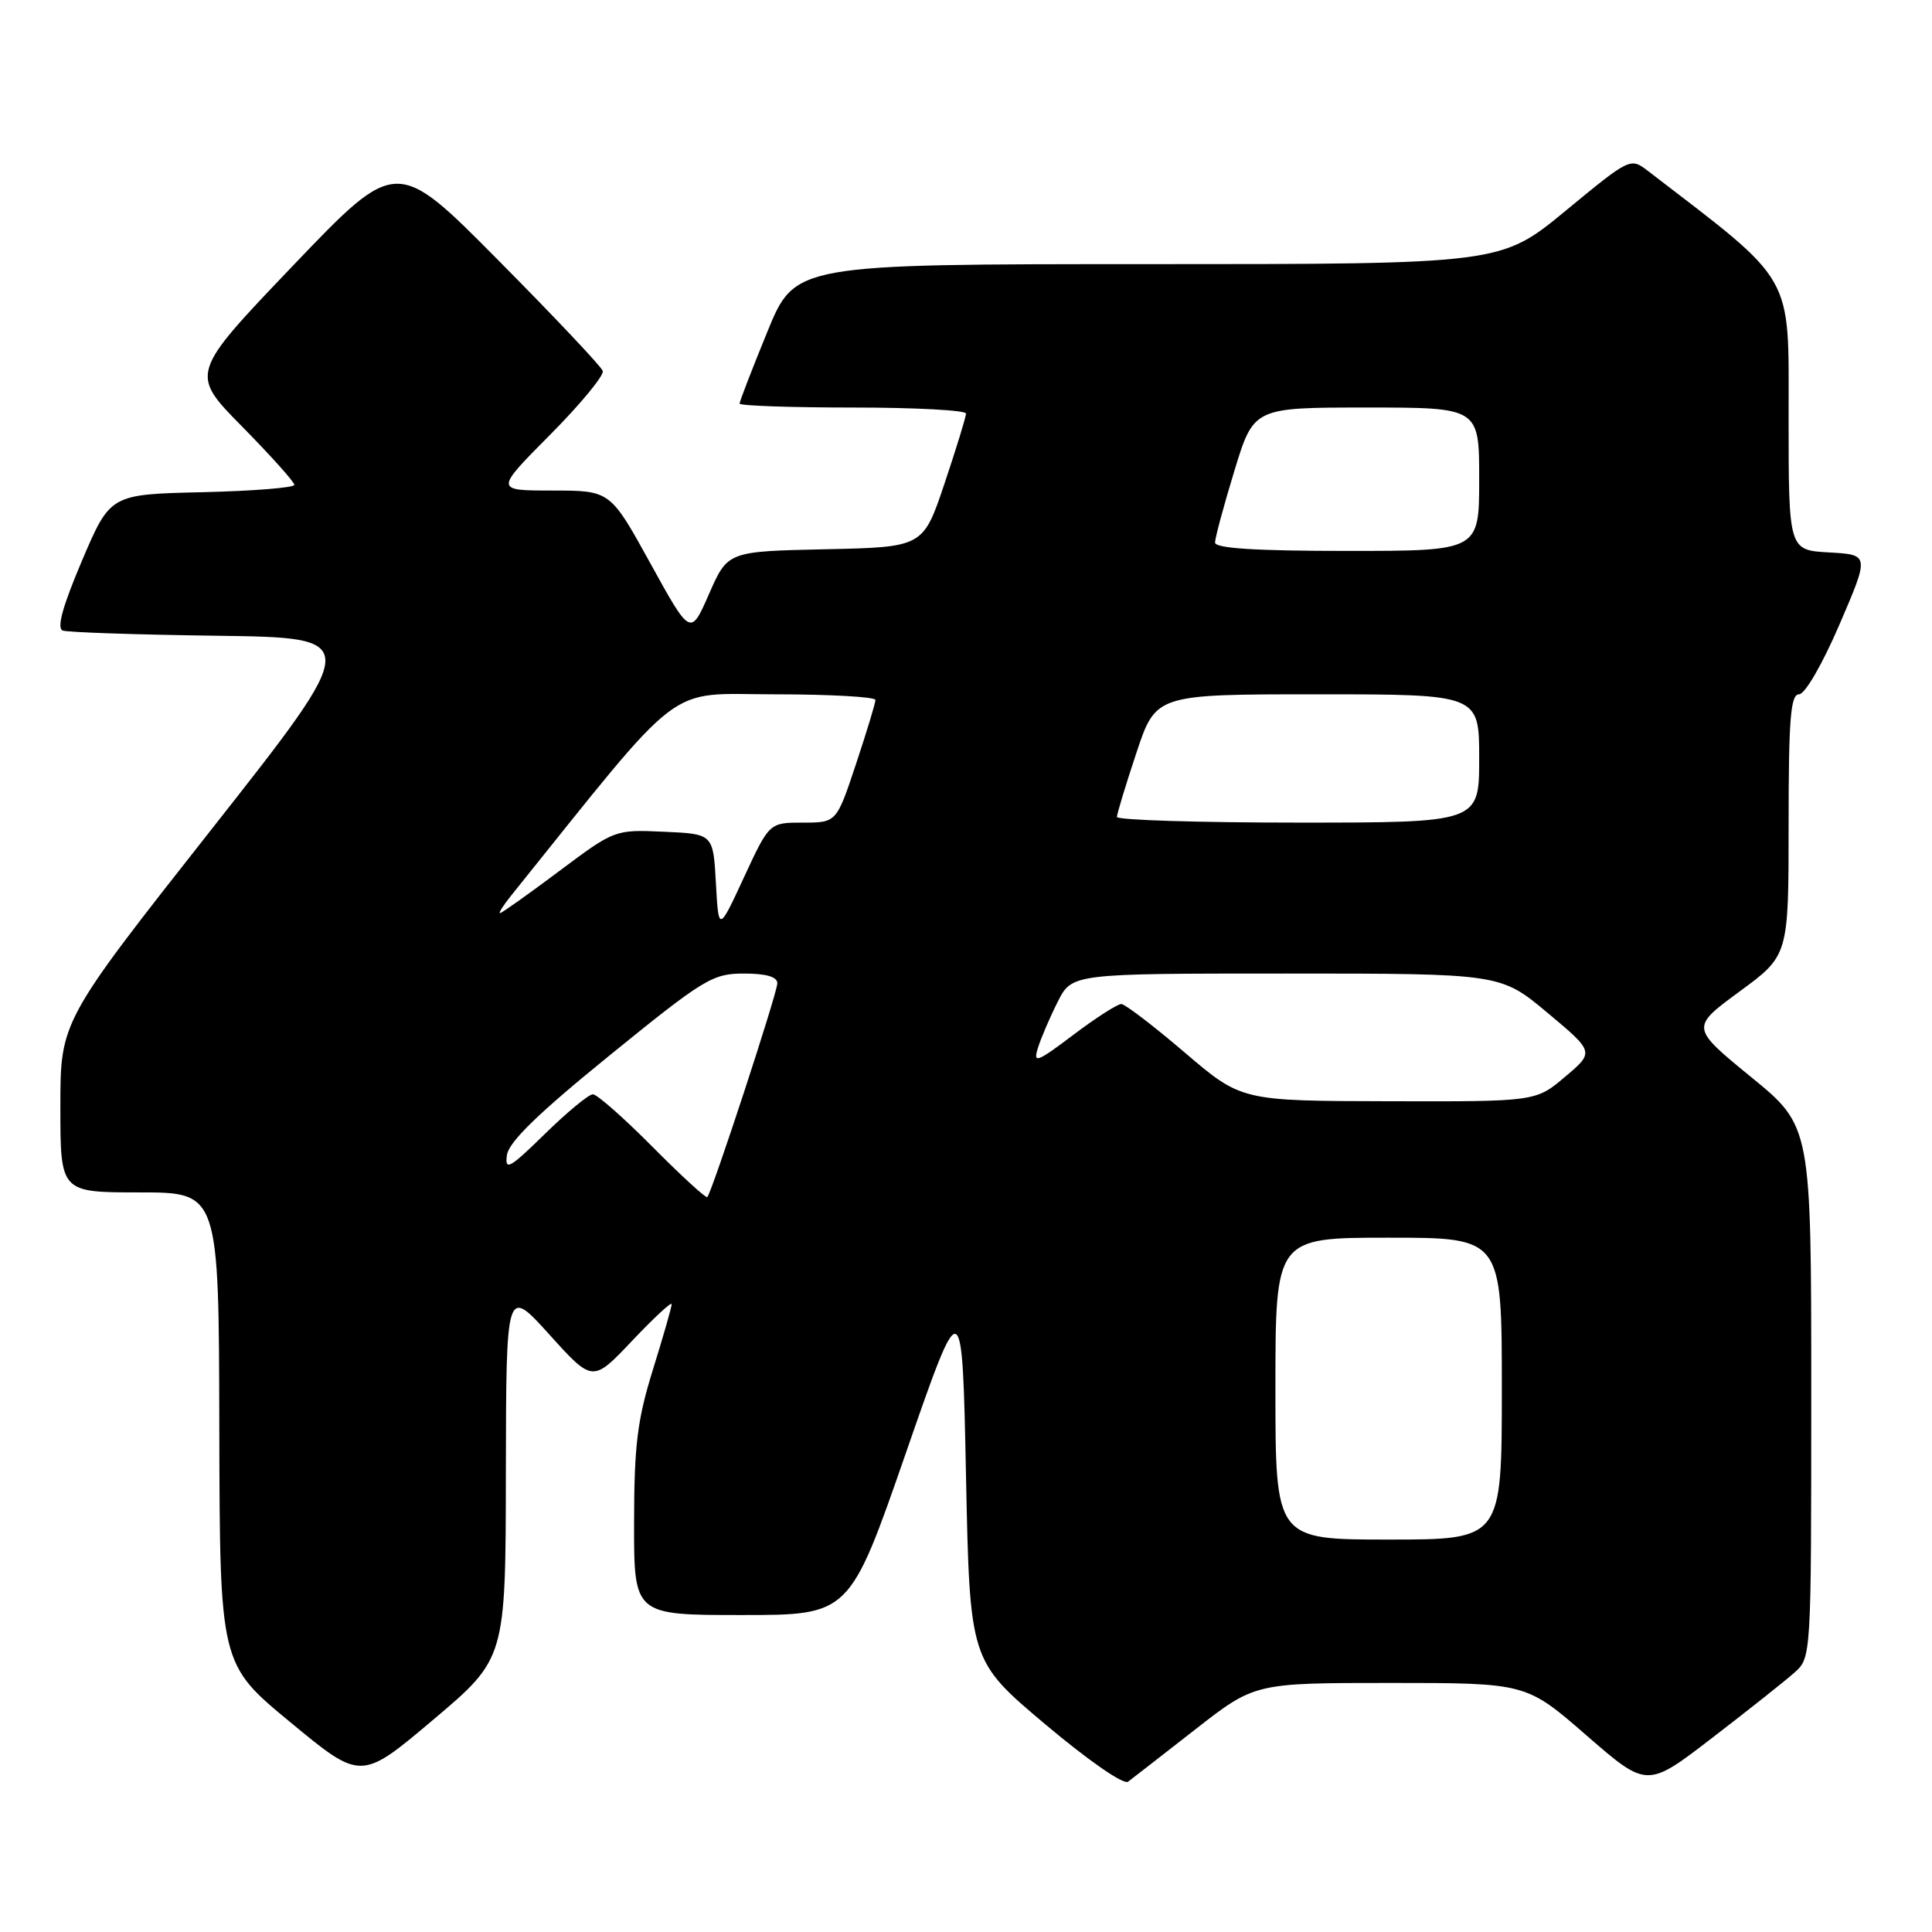 <?xml version="1.0" encoding="UTF-8" standalone="no"?>
<!DOCTYPE svg PUBLIC "-//W3C//DTD SVG 1.1//EN" "http://www.w3.org/Graphics/SVG/1.1/DTD/svg11.dtd" >
<svg xmlns="http://www.w3.org/2000/svg" xmlns:xlink="http://www.w3.org/1999/xlink" version="1.1" viewBox="0 0 256 256">
 <g >
 <path fill="currentColor"
d=" M 158.39 229.15 C 166.27 223.00 166.27 223.00 184.25 223.00 C 202.23 223.00 202.23 223.00 210.23 229.96 C 218.24 236.92 218.24 236.92 226.87 230.28 C 231.62 226.63 236.51 222.75 237.75 221.65 C 240.00 219.65 240.00 219.65 240.00 184.43 C 240.00 149.22 240.00 149.22 232.00 142.69 C 224.01 136.15 224.01 136.15 230.50 131.38 C 237.00 126.61 237.00 126.61 237.00 109.31 C 237.00 95.26 237.26 92.00 238.38 92.00 C 239.17 92.00 241.47 88.02 243.74 82.75 C 247.72 73.50 247.72 73.50 242.36 73.20 C 237.00 72.90 237.00 72.90 237.00 55.20 C 237.00 35.99 237.97 37.70 218.40 22.68 C 216.03 20.86 216.03 20.86 207.45 27.93 C 198.87 35.00 198.87 35.00 152.11 35.00 C 105.34 35.00 105.34 35.00 101.67 43.98 C 99.65 48.92 98.00 53.19 98.00 53.48 C 98.00 53.76 104.75 54.00 113.00 54.00 C 121.25 54.00 128.00 54.36 128.00 54.80 C 128.00 55.23 126.72 59.40 125.16 64.05 C 122.32 72.50 122.32 72.50 109.37 72.78 C 96.43 73.06 96.43 73.06 93.96 78.68 C 91.50 84.30 91.50 84.30 86.18 74.65 C 80.86 65.00 80.86 65.00 73.20 65.00 C 65.55 65.00 65.55 65.00 72.89 57.61 C 76.93 53.54 80.07 49.73 79.87 49.15 C 79.67 48.56 73.43 41.95 66.01 34.47 C 52.53 20.86 52.53 20.86 38.84 35.18 C 25.16 49.50 25.16 49.50 32.08 56.52 C 35.89 60.39 39.00 63.86 39.00 64.24 C 39.00 64.63 33.51 65.06 26.80 65.22 C 14.61 65.50 14.61 65.50 10.86 74.30 C 8.30 80.33 7.49 83.25 8.31 83.55 C 8.96 83.79 18.17 84.10 28.76 84.24 C 48.02 84.50 48.02 84.50 28.01 109.91 C 8.00 135.32 8.00 135.32 8.00 146.66 C 8.00 158.00 8.00 158.00 18.50 158.00 C 29.00 158.00 29.00 158.00 29.06 189.25 C 29.13 220.50 29.13 220.50 38.49 228.22 C 47.84 235.95 47.84 235.95 57.42 227.86 C 67.00 219.77 67.00 219.77 67.03 195.14 C 67.07 170.50 67.07 170.50 72.80 176.84 C 78.53 183.19 78.53 183.19 83.77 177.65 C 86.65 174.61 89.00 172.43 89.00 172.81 C 89.00 173.19 87.88 177.10 86.51 181.50 C 84.44 188.16 84.03 191.54 84.02 201.75 C 84.00 214.00 84.00 214.00 98.29 214.00 C 112.58 214.00 112.58 214.00 120.04 192.51 C 127.50 171.01 127.50 171.01 128.00 195.53 C 128.50 220.05 128.50 220.05 138.48 228.46 C 144.21 233.28 148.89 236.53 149.48 236.08 C 150.04 235.66 154.05 232.54 158.39 229.15 Z  M 169.00 184.00 C 169.00 164.00 169.00 164.00 184.00 164.00 C 199.00 164.00 199.00 164.00 199.00 184.00 C 199.00 204.00 199.00 204.00 184.00 204.00 C 169.00 204.00 169.00 204.00 169.00 184.00 Z  M 86.47 151.97 C 82.67 148.14 79.11 145.00 78.56 145.00 C 78.01 145.00 75.15 147.36 72.20 150.25 C 67.52 154.83 66.88 155.19 67.17 153.06 C 67.41 151.32 71.31 147.52 80.82 139.81 C 93.28 129.69 94.42 129.00 98.57 129.00 C 101.52 129.00 103.00 129.43 103.00 130.29 C 103.00 131.57 94.34 157.99 93.72 158.62 C 93.54 158.80 90.28 155.81 86.47 151.97 Z  M 157.00 139.48 C 152.88 135.96 149.09 133.06 148.59 133.04 C 148.09 133.02 145.23 134.85 142.24 137.11 C 137.36 140.79 136.87 140.97 137.53 138.86 C 137.93 137.56 139.11 134.81 140.15 132.75 C 142.04 129.00 142.04 129.00 170.43 129.00 C 198.83 129.00 198.83 129.00 205.05 134.20 C 211.27 139.40 211.27 139.40 207.38 142.68 C 203.50 145.97 203.50 145.97 184.00 145.92 C 164.50 145.88 164.50 145.88 157.00 139.48 Z  M 94.86 117.00 C 94.50 110.50 94.50 110.50 87.98 110.21 C 81.46 109.92 81.45 109.92 74.05 115.46 C 69.98 118.51 66.47 121.00 66.25 121.00 C 66.03 121.00 66.68 119.98 67.68 118.73 C 91.06 89.64 87.97 92.00 102.61 92.00 C 109.97 92.00 116.00 92.34 116.00 92.75 C 116.00 93.16 114.84 96.98 113.42 101.25 C 110.84 109.00 110.84 109.00 106.39 109.00 C 101.94 109.00 101.94 109.00 98.58 116.25 C 95.22 123.50 95.22 123.50 94.86 117.00 Z  M 148.00 108.25 C 148.00 107.84 149.16 104.02 150.58 99.75 C 153.16 92.00 153.16 92.00 174.58 92.00 C 196.00 92.00 196.00 92.00 196.00 100.50 C 196.00 109.00 196.00 109.00 172.00 109.00 C 158.80 109.00 148.00 108.66 148.00 108.25 Z  M 161.00 71.89 C 161.00 71.29 162.15 67.01 163.56 62.39 C 166.12 54.00 166.12 54.00 181.06 54.00 C 196.00 54.00 196.00 54.00 196.00 63.50 C 196.00 73.00 196.00 73.00 178.50 73.00 C 166.39 73.00 161.00 72.66 161.00 71.89 Z "/>
</g>
</svg>